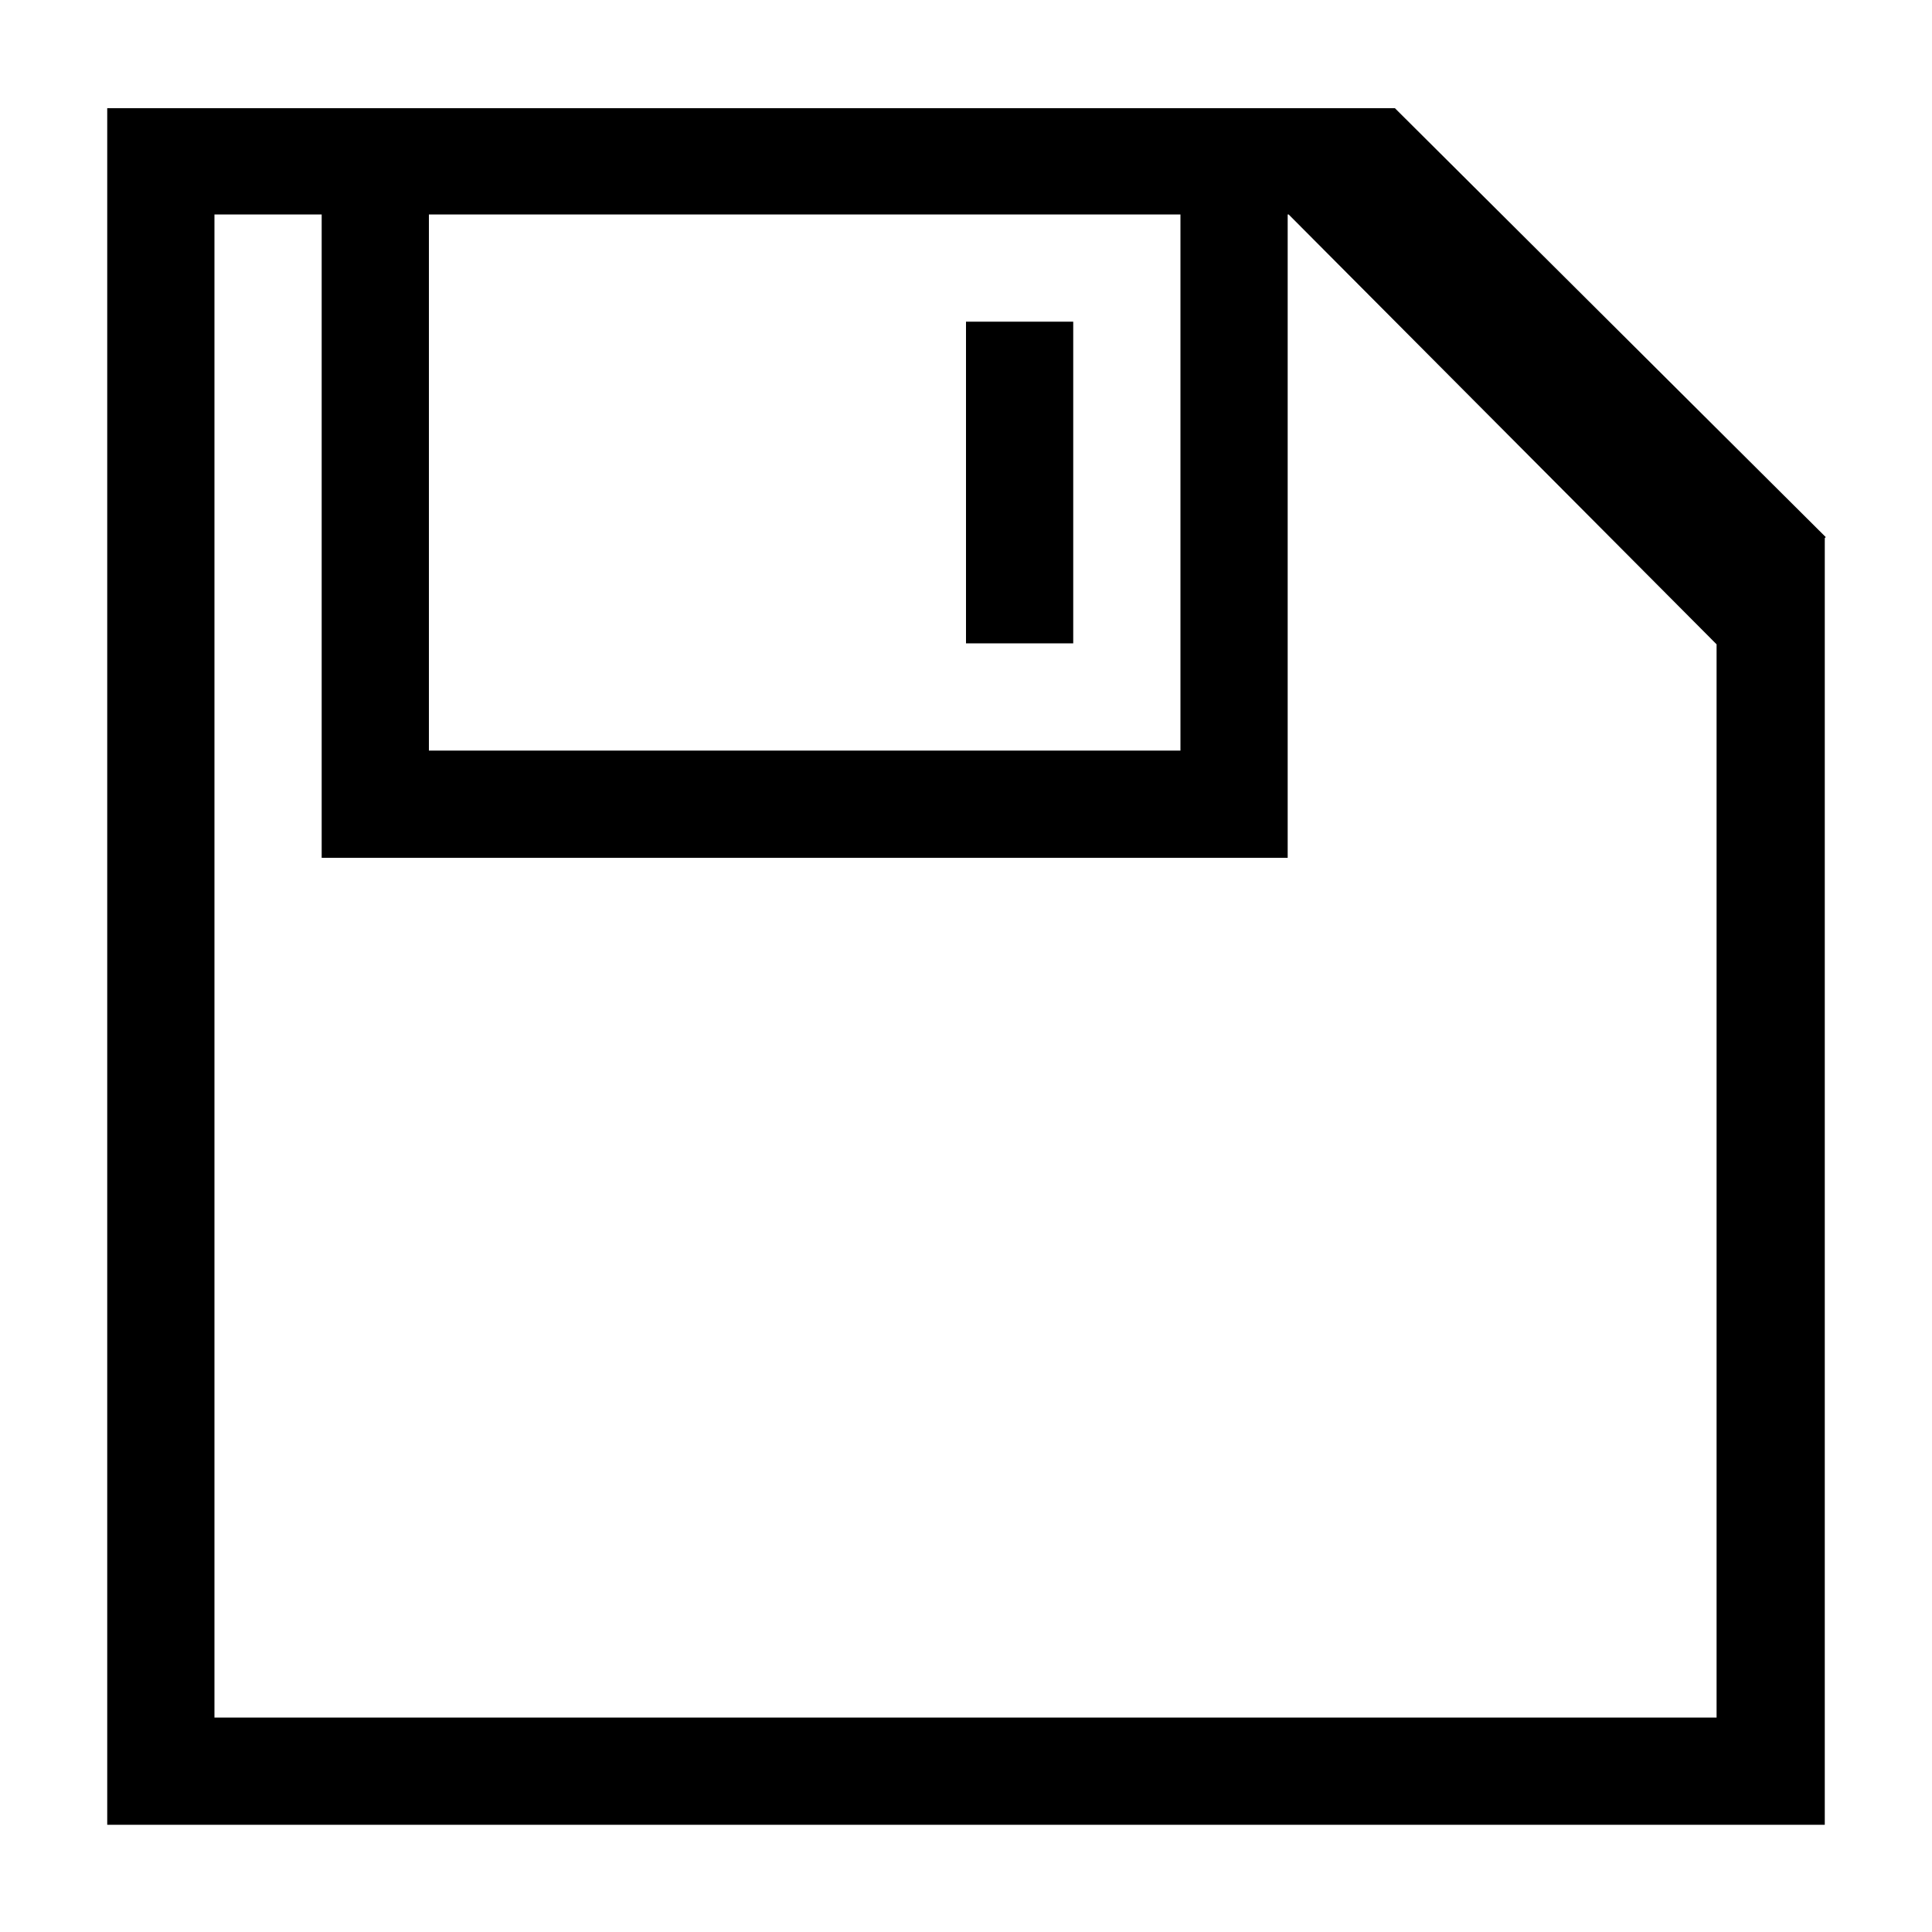 <?xml version="1.0" encoding="utf-8"?>
<!-- Generated by IcoMoon.io -->
<!DOCTYPE svg PUBLIC "-//W3C//DTD SVG 1.1//EN" "http://www.w3.org/Graphics/SVG/1.1/DTD/svg11.dtd">
<svg version="1.1" xmlns="http://www.w3.org/2000/svg" xmlns:xlink="http://www.w3.org/1999/xlink" width="32" height="32" viewBox="0 0 32 32">
<path d="M16 5.328h1.776v5.328h-1.776v-5.328z" fill="#000000"></path>
<path d="M30.224 8.912l0.016-0.016-7.136-7.104h-21.328v28.432h28.448v-21.312zM7.104 3.552h12.448v8.88h-12.448v-8.88zM28.448 28.448h-24.896v-24.896h1.776v10.656h16v-10.656h0.016l7.088 7.12v17.776zM28.448 10.672v0 0 0z" fill="#000000"></path>
</svg>
